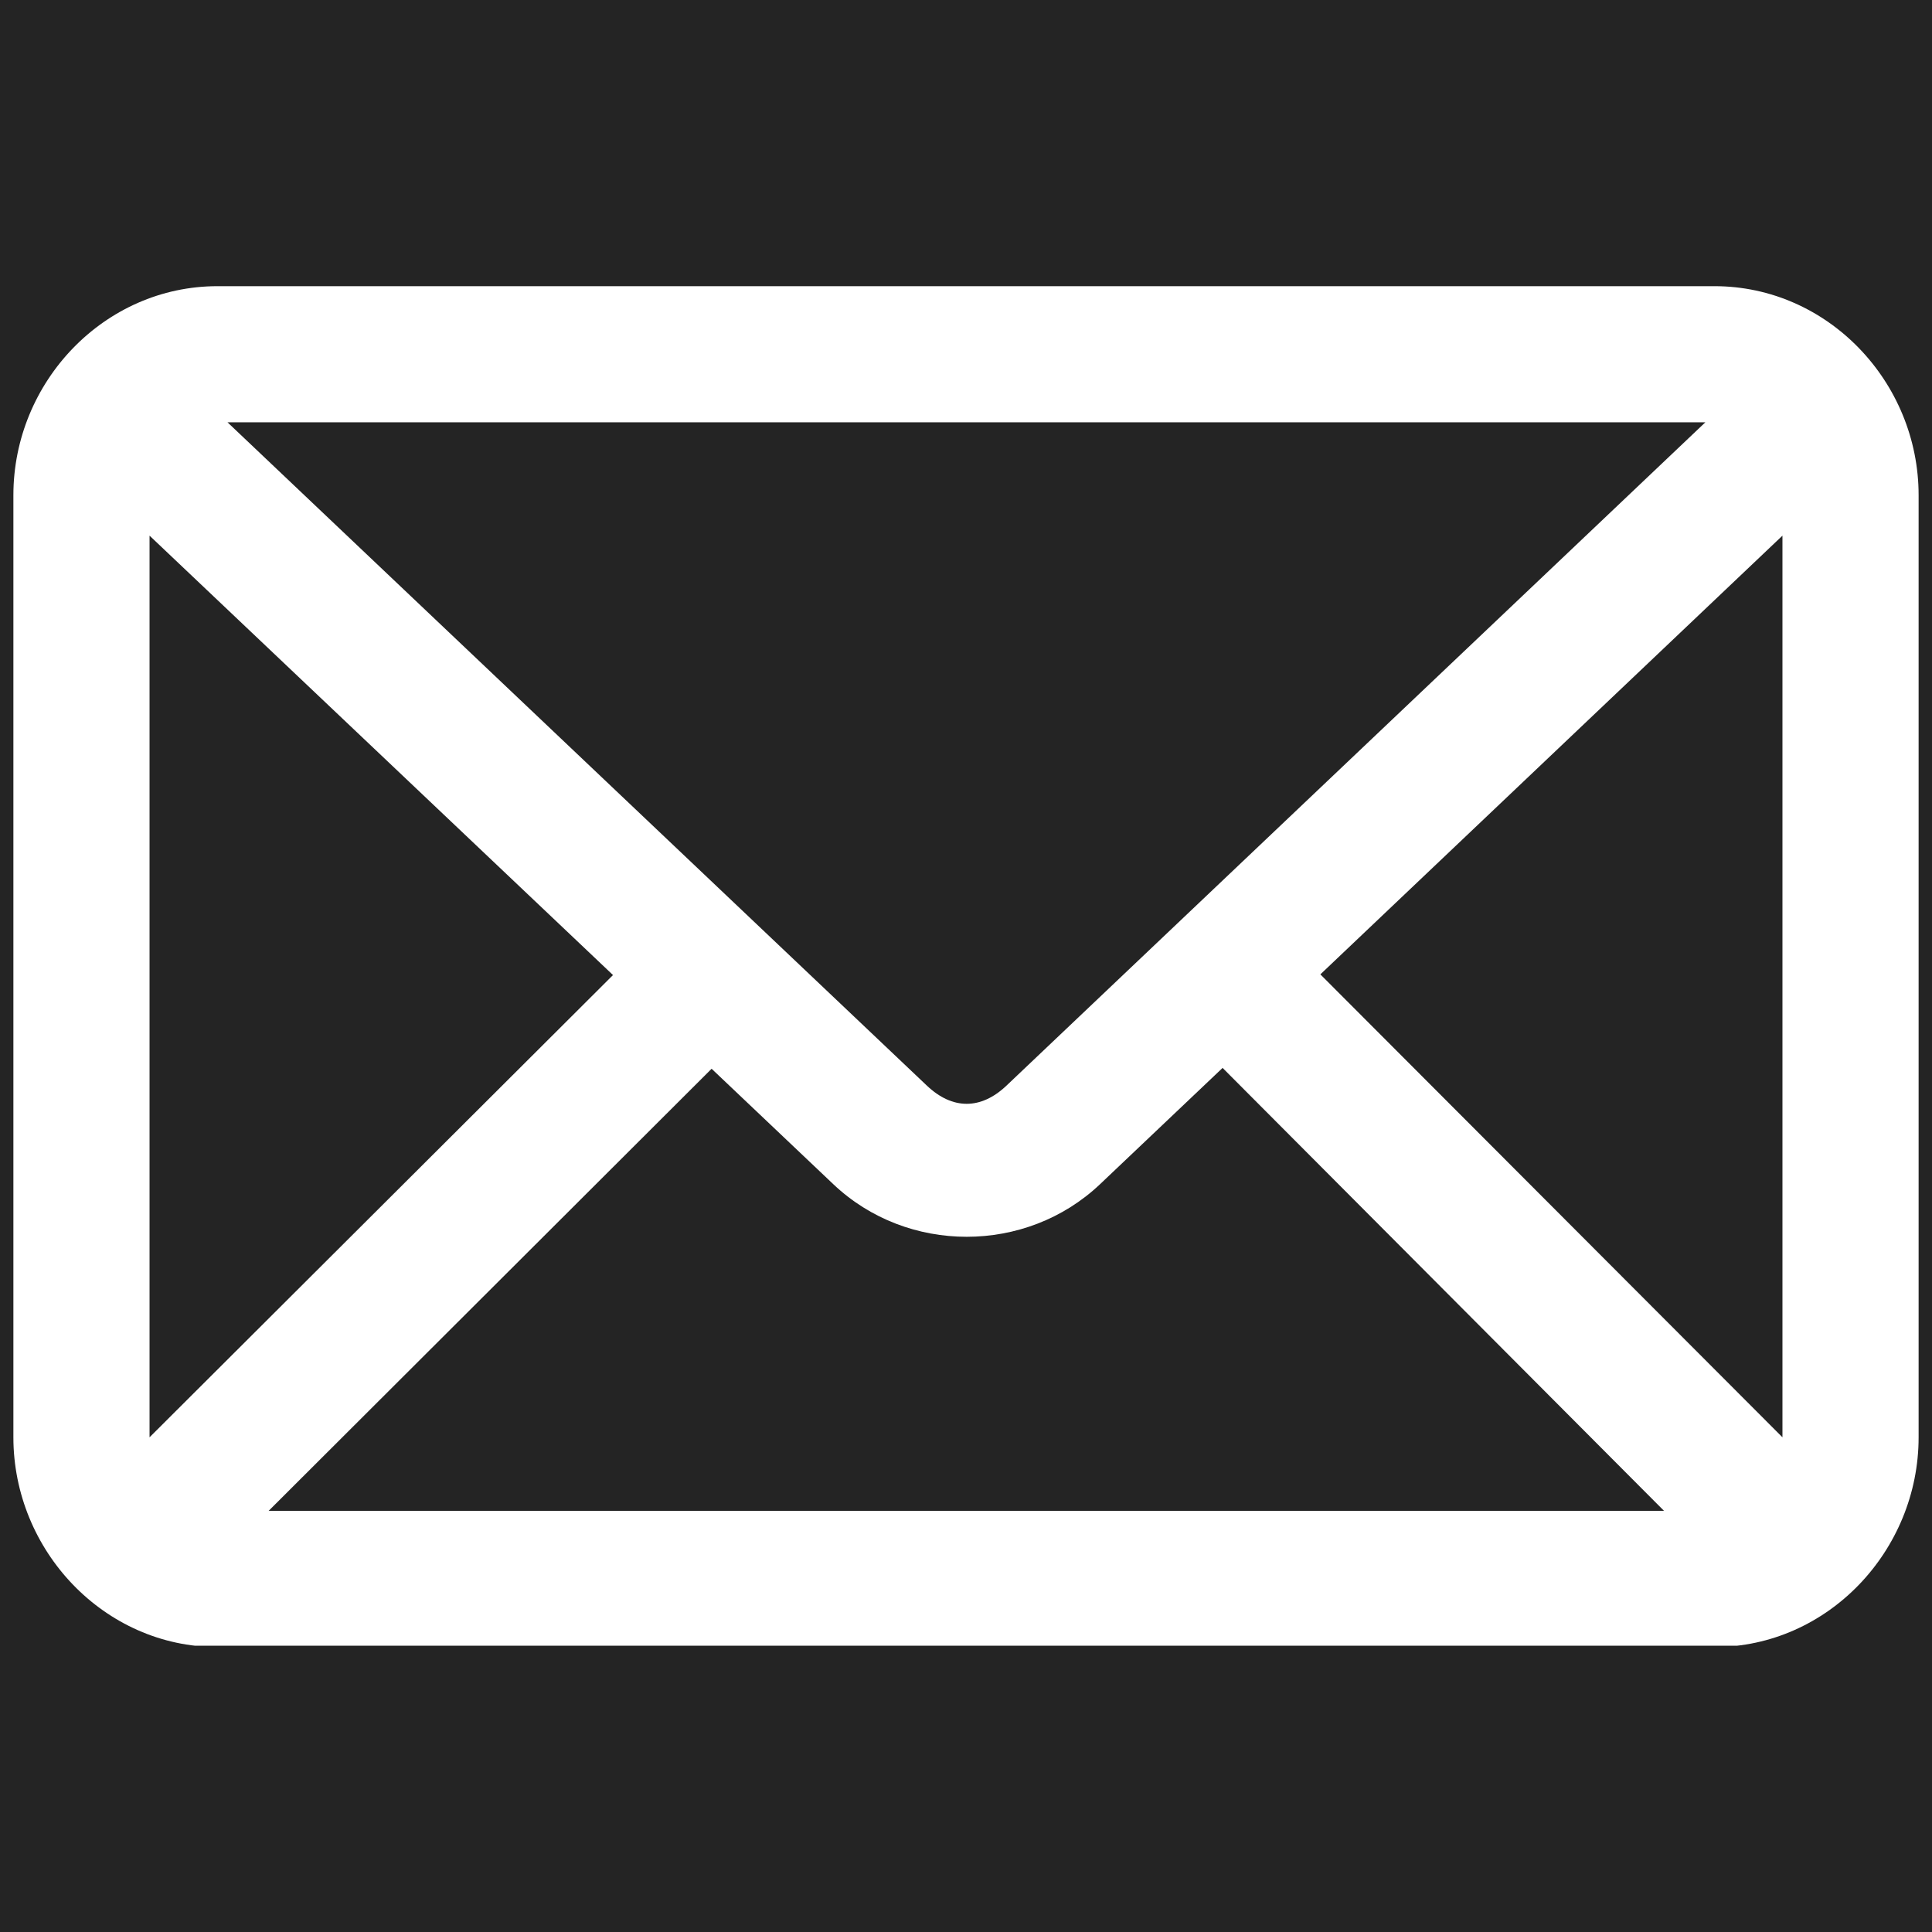 <svg xmlns="http://www.w3.org/2000/svg" xmlns:xlink="http://www.w3.org/1999/xlink" width="1080" zoomAndPan="magnify" viewBox="0 0 810 810" height="1080" preserveAspectRatio="xMidYMid meet" version="1.0"><defs><clipPath id="id1"><path d="M 5.613 119.98 L 804.387 119.98 L 804.387 689.98 L 5.613 689.98 Z M 5.613 119.98 " clip-rule="nonzero"/></clipPath></defs><rect x="-81" width="972" fill="#242424" y="-81" height="972" fill-opacity="1"/><rect x="-81" width="972" fill="#ffffff" y="-81" height="972" fill-opacity="1"/><rect x="-81" width="972" fill="#242424" y="-81" height="972" fill-opacity="1"/><g clip-path="url(#id1)"><path fill="#ffffff" d="M 512.578 447.727 L 697.66 633.438 L 112.621 633.438 L 298.344 448.082 L 349.402 496.512 C 380.395 525.867 430.176 525.867 461.164 496.512 Z M 747.301 224.574 L 747.301 602.594 L 553.566 408.512 Z M 62.699 224.574 L 257.004 408.797 L 62.699 602.594 Z M 95.391 177.062 L 714.965 177.062 L 421.949 455.172 C 411.242 465.312 399.328 465.312 388.617 455.172 Z M 91.207 119.98 C 43.691 119.98 5.613 160.117 5.613 207.625 L 5.613 602.594 C 5.613 650.102 43.691 690.52 91.207 690.52 L 718.793 690.52 C 766.309 690.52 804.387 650.102 804.387 602.594 L 804.387 207.625 C 804.387 160.117 766.309 119.98 718.793 119.98 L 91.207 119.98 " fill-opacity="1" fill-rule="nonzero"/></g></svg>